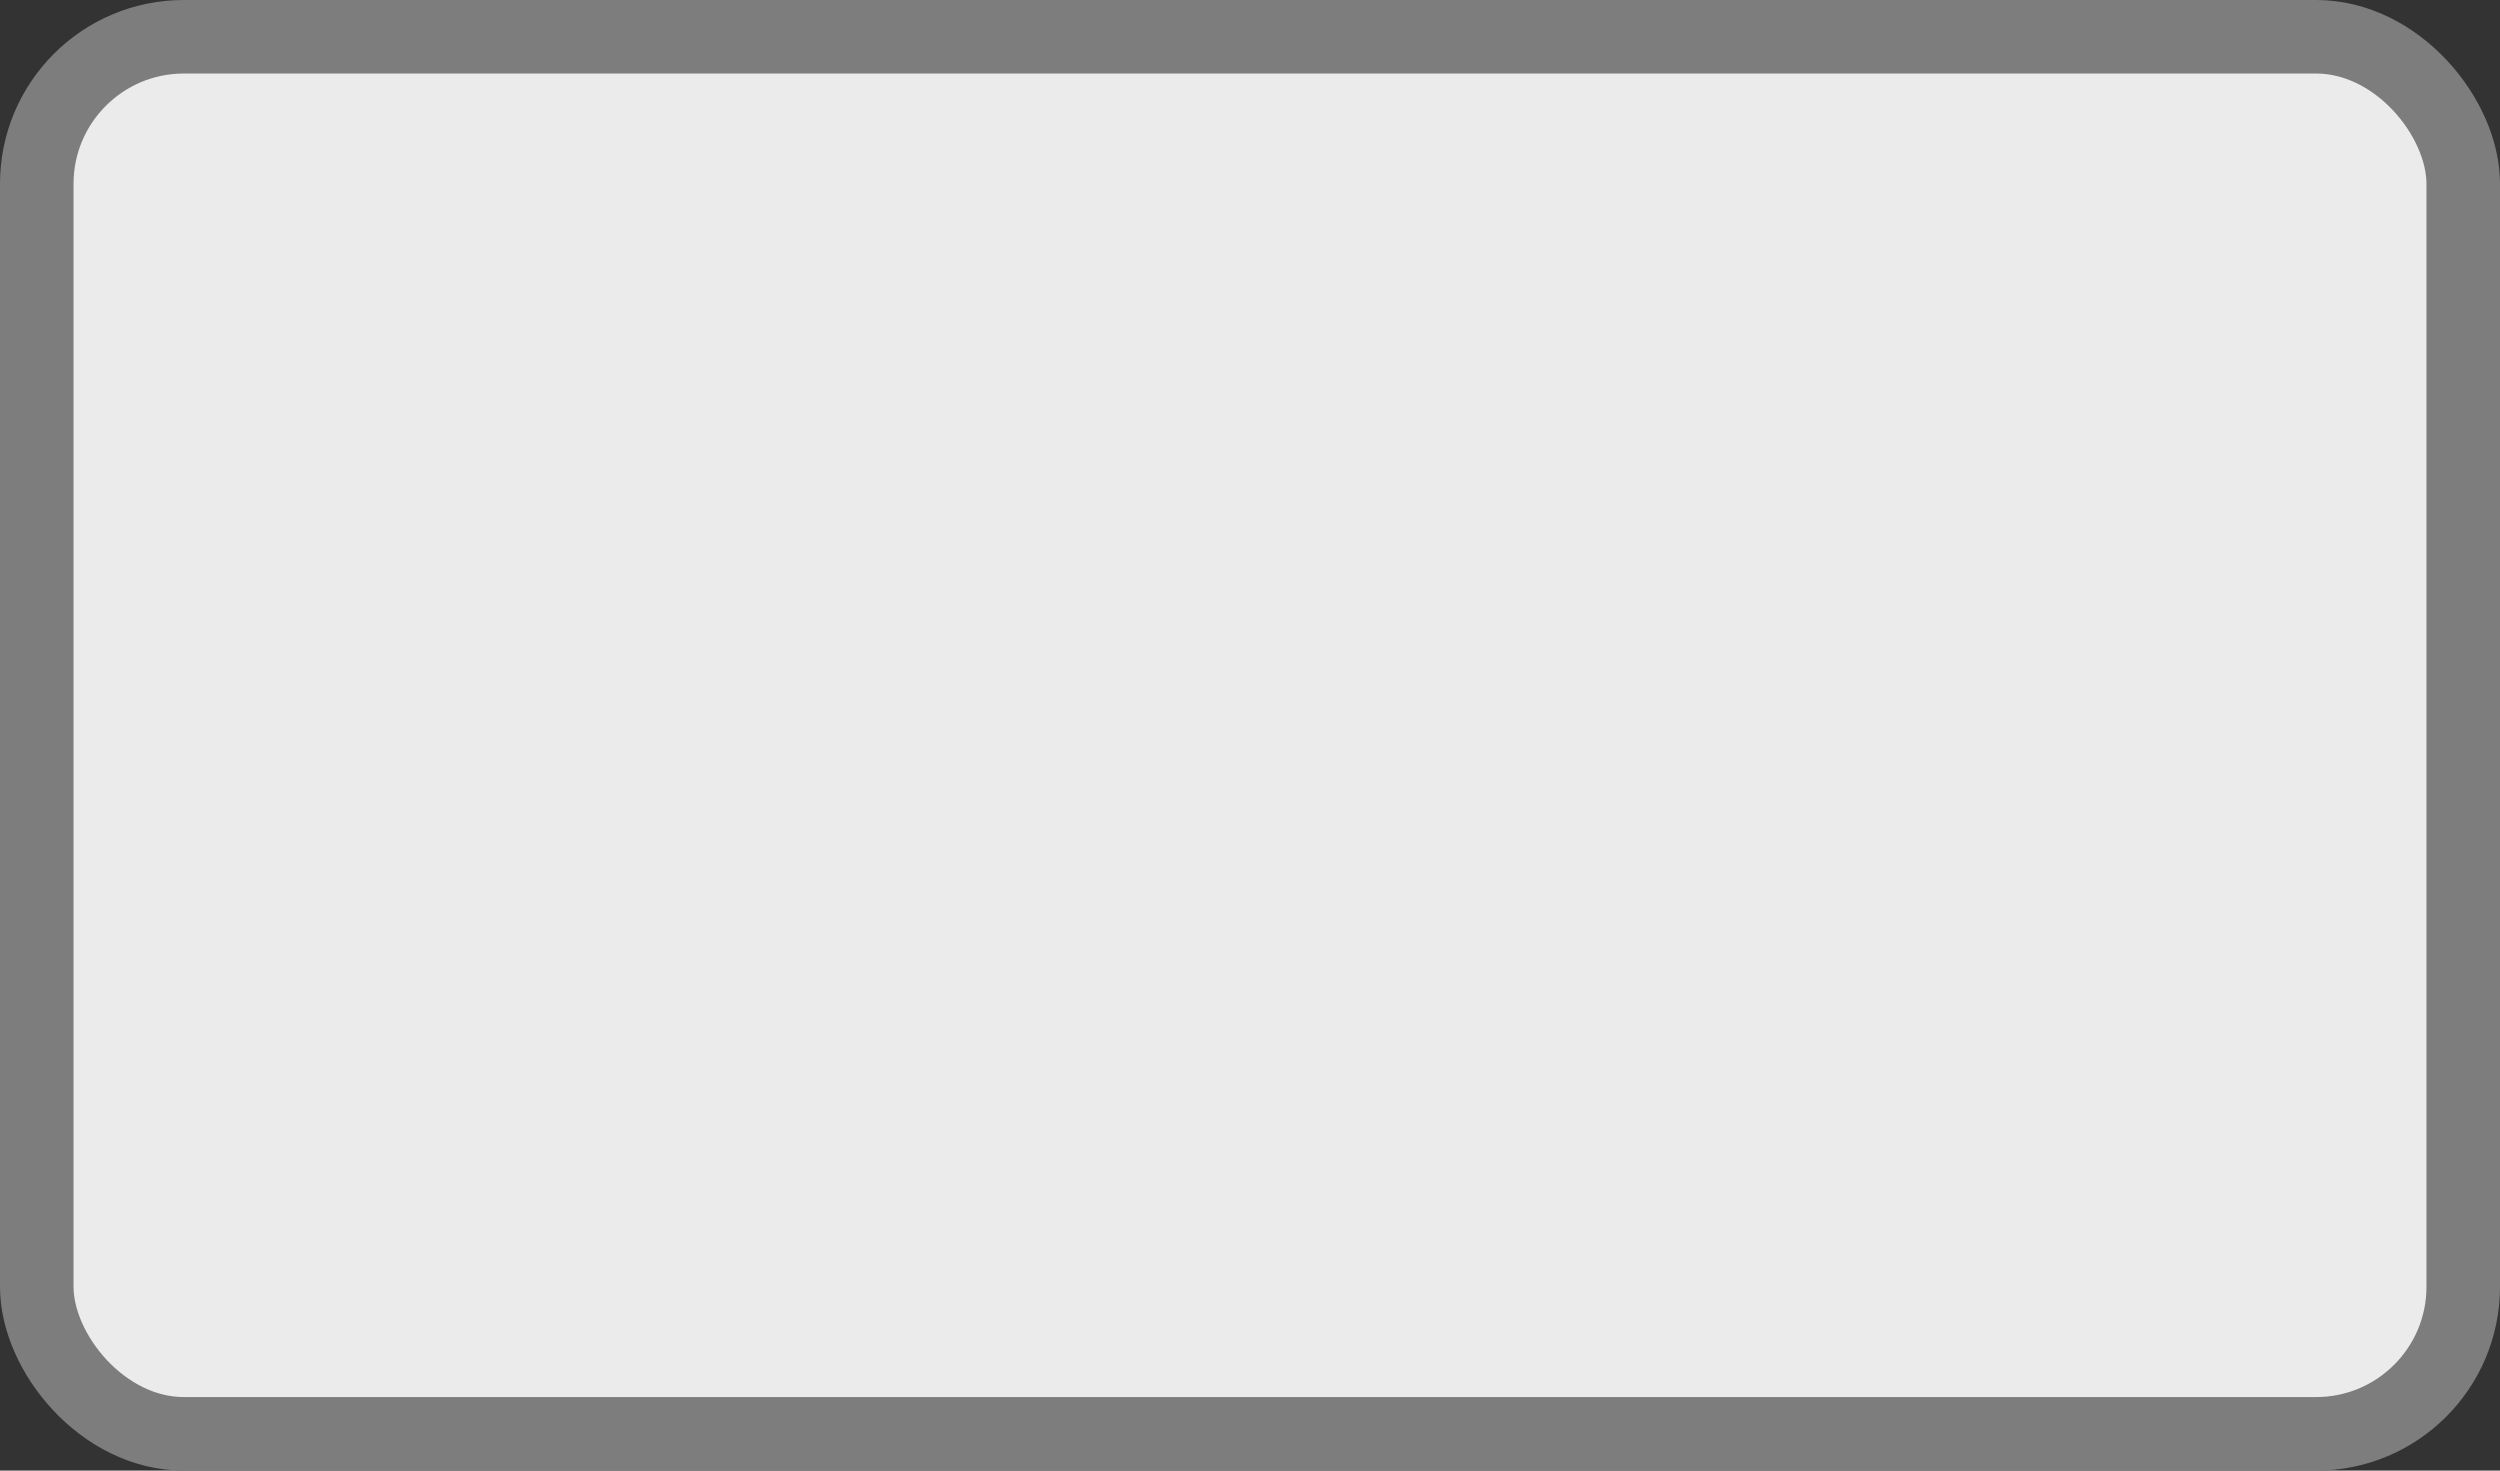 <?xml version='1.0' encoding='utf-8'?>
<svg xmlns="http://www.w3.org/2000/svg" width="100%" height="100%" viewBox="0 0 34 20">
  <rect x="0" y="0" width="34" height="20" fill="#333333" stroke="none"/>
  <rect x="0.5" y="0.5" width="33" height="19" rx="2" ry="2" id="shield" style="fill:#ebebeb;stroke:#7d7d7d;stroke-width:1;"/>
</svg>
